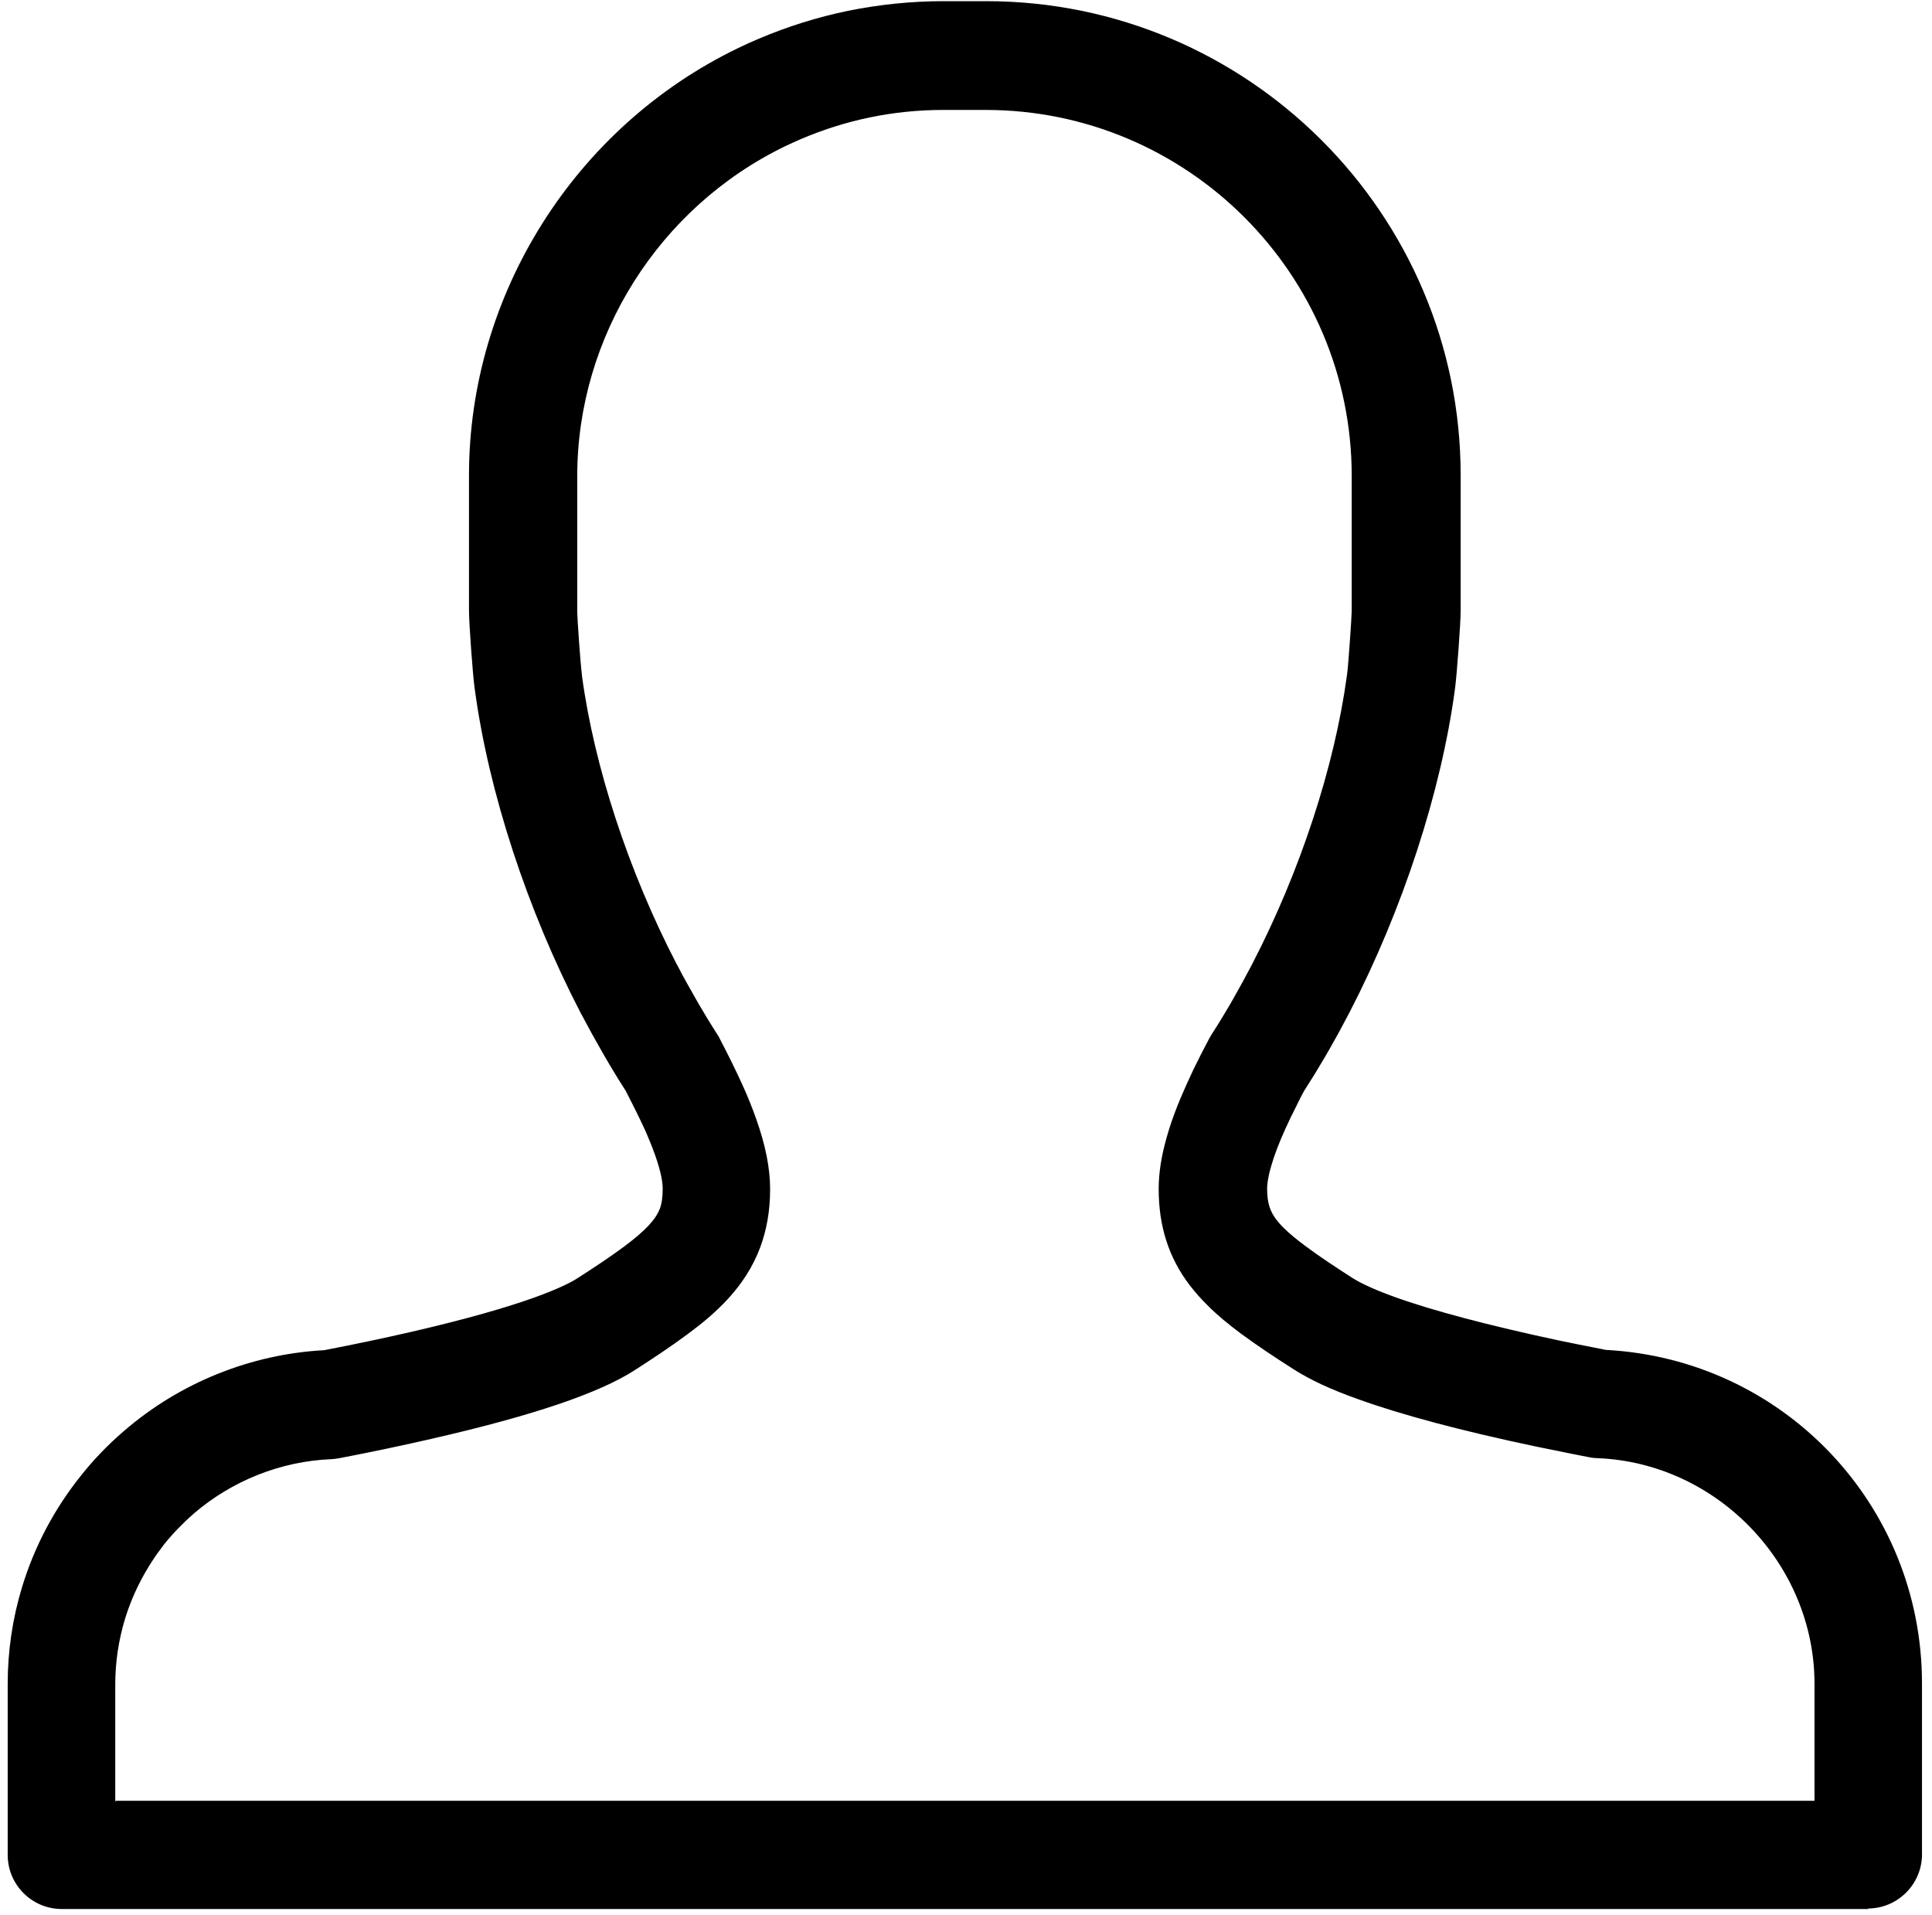 <svg width="116" height="115" viewBox="0 0 116 115" xmlns="http://www.w3.org/2000/svg"><path d="M6.962 108.12h101.984v-7.016c0-7.182-5.84-13.262-13.016-13.553-.16 0-.322-.02-.48-.05l-1.018-.2c-.7-.14-1.443-.29-2.213-.45-4.47-.94-8.06-1.9-10.67-2.84-1.64-.58-2.89-1.17-3.85-1.78-1.07-.68-2.19-1.42-3.18-2.15-.78-.58-1.43-1.12-1.97-1.66-.43-.42-.8-.84-1.13-1.27-1.25-1.65-1.85-3.53-1.85-5.76 0-.93.15-1.95.48-3.1.27-.97.66-2 1.18-3.15.24-.54.5-1.09.78-1.63l.04-.09c.18-.35.36-.7.54-1.04.05-.09.1-.17.15-.26.39-.6.77-1.23 1.14-1.86l.26-.46c.32-.56.63-1.13.93-1.7l.13-.25c2.87-5.54 4.93-11.83 5.67-17.28l.02-.15c.07-.53.26-3.26.27-3.73v-8.11c0-12.12-9.86-21.98-21.98-21.98h-2.55c-1.48 0-2.97.15-4.41.45-1.41.29-2.79.73-4.11 1.29-.33.14-.65.29-.97.44-7.58 3.67-12.48 11.44-12.48 19.8v8.11c0 .48.2 3.21.27 3.74l.01.12c.73 5.46 2.8 11.76 5.66 17.28l.14.26c.29.57.61 1.13.93 1.69l.26.46c.37.64.75 1.26 1.14 1.87.06.08.11.17.15.26.53 1.02.98 1.93 1.36 2.77.32.7.59 1.38.82 2.03.57 1.6.84 2.98.84 4.23 0 1.28-.2 2.42-.59 3.48-.9 2.42-2.71 4-4.36 5.22-.99.74-2.16 1.51-3.17 2.16-2.15 1.39-6.12 2.73-12.13 4.11-1.74.4-3.63.8-5.61 1.18-.16.03-.32.05-.48.06-3.03.12-5.97 1.29-8.28 3.28-.64.56-1.24 1.18-1.77 1.84C8.81 94.07 8 95.58 7.5 97.22c-.383 1.27-.58 2.59-.58 3.92v7.02zm105.234 6.5H3.712c-1.795 0-3.25-1.456-3.25-3.25v-10.266c0-1.978.29-3.935.864-5.817.74-2.43 1.926-4.677 3.523-6.674.77-.976 1.65-1.884 2.6-2.7 3.35-2.894 7.61-4.61 12.01-4.845 1.82-.35 3.55-.714 5.15-1.082 7.06-1.62 9.39-2.803 10.06-3.238.92-.59 1.97-1.28 2.8-1.9 1.26-.94 1.9-1.62 2.15-2.28.12-.32.17-.713.17-1.202 0-.335-.08-.962-.47-2.053-.17-.475-.38-.99-.62-1.527-.32-.69-.69-1.44-1.13-2.292-.42-.65-.83-1.32-1.22-1.996l-.3-.524c-.36-.626-.71-1.262-1.05-1.908l-.16-.295c-3.19-6.16-5.5-13.22-6.33-19.37l-.02-.14c-.1-.73-.33-3.8-.33-4.61v-8.11c0-10.84 6.34-20.91 16.15-25.65.41-.2.83-.39 1.26-.57 1.72-.73 3.51-1.29 5.34-1.67C52.8.27 54.72.07 56.65.07h2.556C74.926.07 87.7 12.84 87.7 28.54v8.106c0 .806-.233 3.876-.325 4.58l-.022.182c-.83 6.147-3.135 13.21-6.326 19.376l-.148.28c-.34.652-.69 1.29-1.05 1.918l-.3.52c-.4.68-.81 1.35-1.23 2-.15.27-.29.544-.42.817-.28.55-.5 1.01-.71 1.47-.38.84-.67 1.6-.85 2.24-.2.69-.24 1.11-.24 1.33 0 .94.21 1.4.54 1.85.13.17.29.36.49.55.33.32.75.67 1.29 1.07.83.62 1.88 1.31 2.8 1.9.36.23 1.09.62 2.53 1.14 2.3.83 5.69 1.72 9.8 2.6.74.15 1.45.3 2.13.43l.75.15c10.67.56 18.99 9.31 18.99 20.03v10.26c0 1.79-1.46 3.25-3.25 3.25z"/></svg>